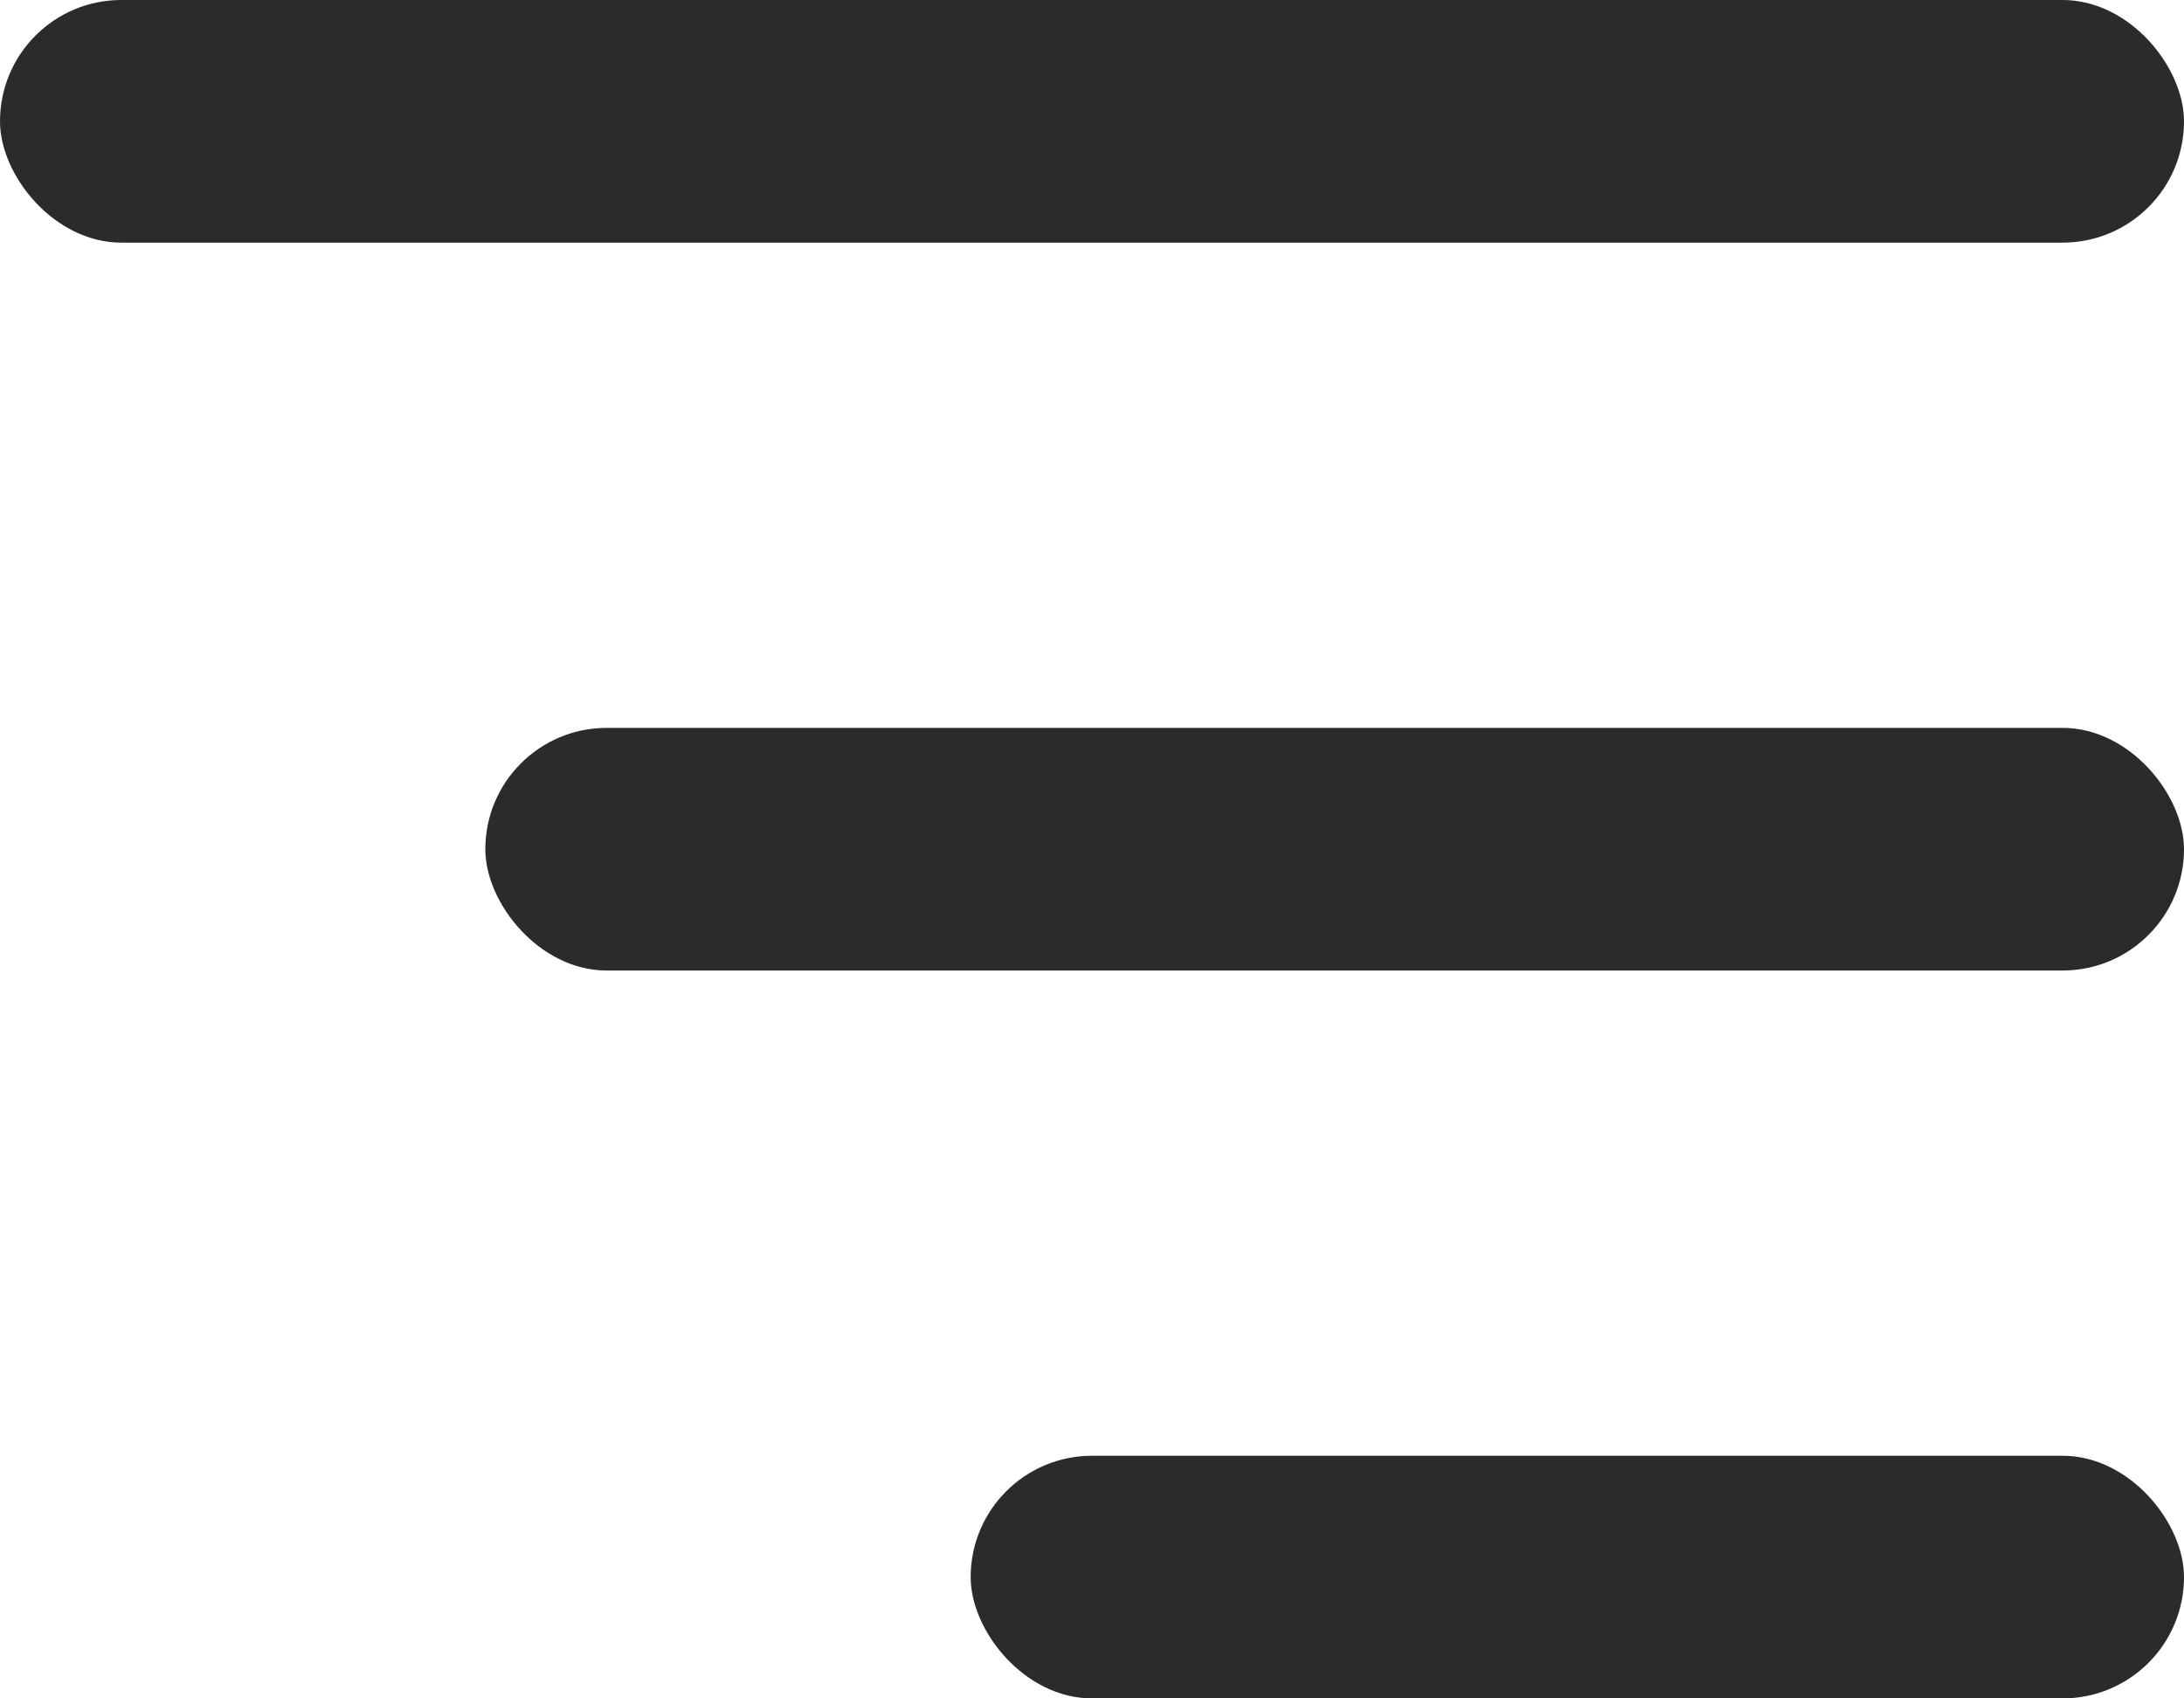 <svg width="9" height="7" viewBox="0 0 9 7" fill="none" xmlns="http://www.w3.org/2000/svg">
<rect width="9" height="1" rx="0.5" fill="#2B2B2B"/>
<rect x="4" y="6" width="5" height="1" rx="0.5" fill="#2B2B2B"/>
<rect x="2" y="3" width="7" height="1" rx="0.5" fill="#2B2B2B"/>
</svg>
